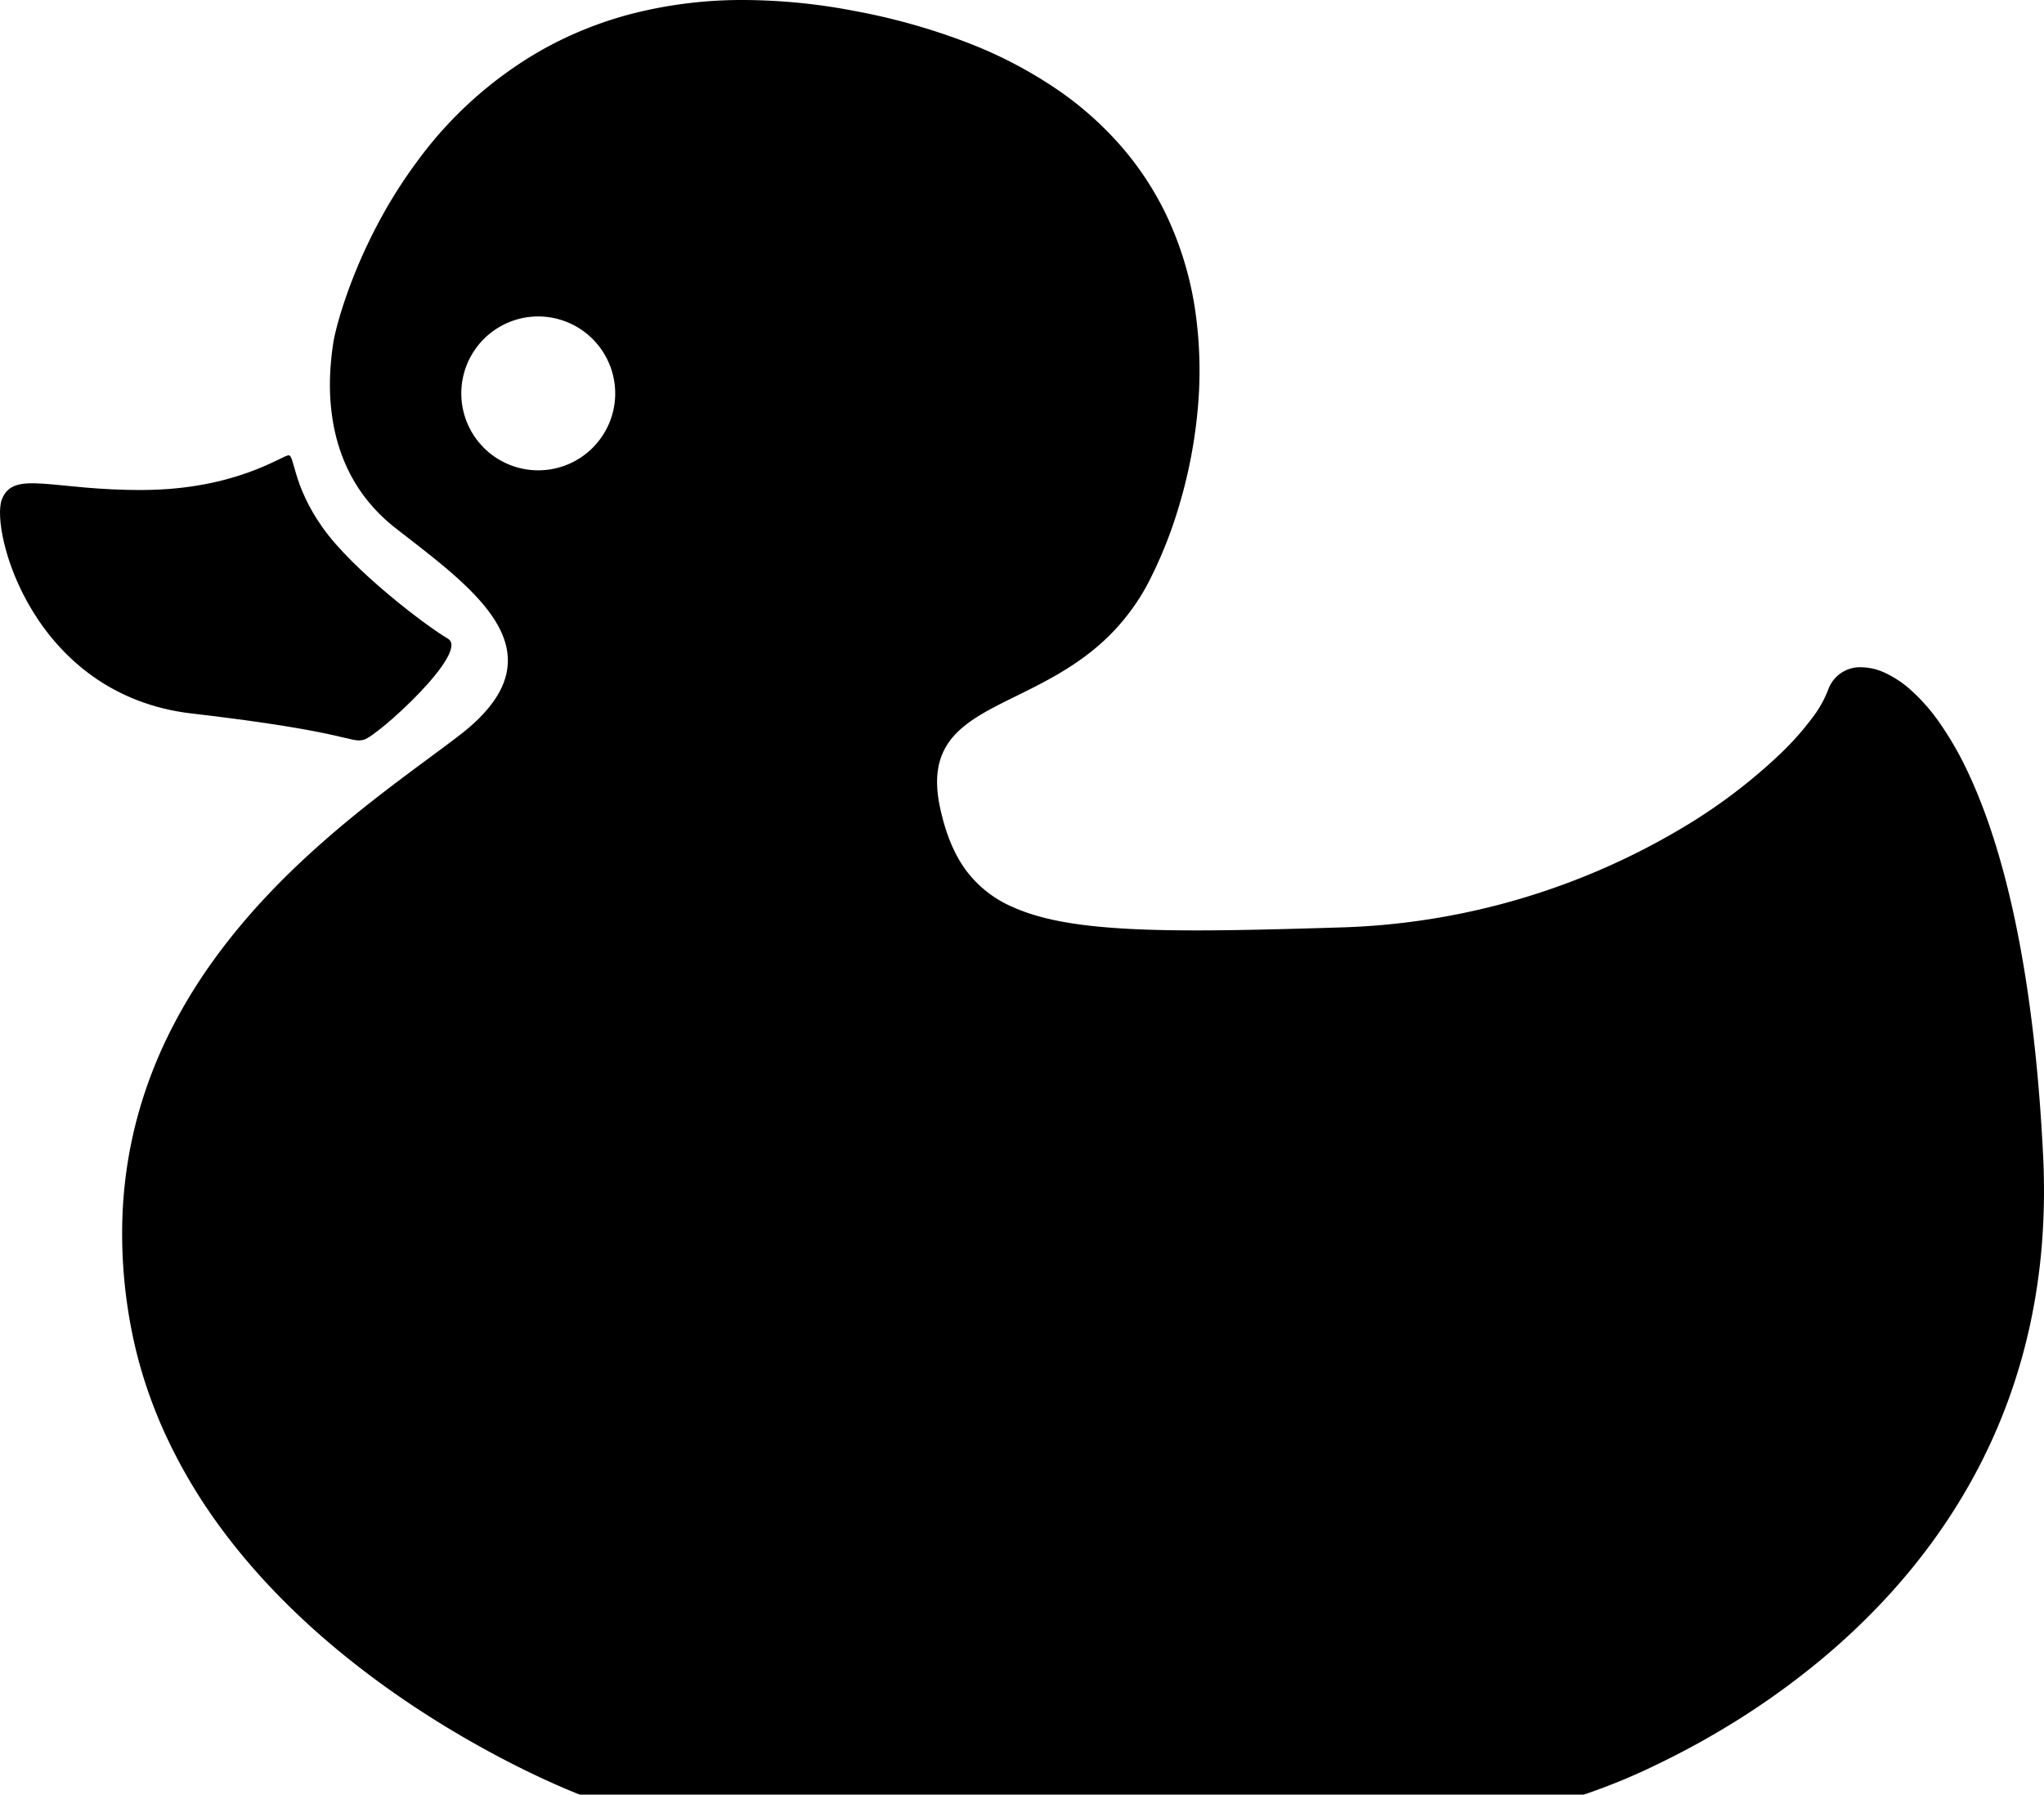 <svg xmlns="http://www.w3.org/2000/svg" width="677.322" height="594.835" viewBox="0 0 677.322 594.835">
  <g id="duck" transform="translate(-597.136 -243.11)">
    <path id="body" d="M484.377,594.835H151.689c-.083-.031-8.393-3.171-20.793-9.4-7.309-3.67-14.608-7.686-21.695-11.936-8.857-5.312-17.406-11.008-25.408-16.929C63.426,541.5,46.436,524.9,33.3,507.234a176.86,176.86,0,0,1-19.361-32.663A157.434,157.434,0,0,1,6.98,456.186a152.146,152.146,0,0,1-4.661-19.775A165.042,165.042,0,0,1,.2,401.15a147.559,147.559,0,0,1,5-31.38,151.7,151.7,0,0,1,10.634-27.7,174.066,174.066,0,0,1,14.777-24.232c9.643-13.305,21.426-26.02,36.025-38.869,12.453-10.961,24.8-20.1,34.72-27.442,3.9-2.884,7.577-5.608,10.729-8.048,1.875-1.452,3.6-2.915,5-4.232,7.557-7.131,11.063-14.1,10.717-21.3C127.1,203.4,110.483,190.485,94.411,178c-1.192-.927-2.544-1.977-3.828-2.982-11.119-8.7-18.056-20.367-20.619-34.67a74.465,74.465,0,0,1-1.037-15.95,95.643,95.643,0,0,1,1.1-11.052c.334-2.179,2.175-10.3,6.624-21.583a173.424,173.424,0,0,1,8.49-18.314,161.71,161.71,0,0,1,12.83-20.217,132.224,132.224,0,0,1,41.353-36.809A125.574,125.574,0,0,1,169.187,4.493,147.459,147.459,0,0,1,206.054,0,197.612,197.612,0,0,1,242.87,3.664a210.971,210.971,0,0,1,38.262,10.869,144.754,144.754,0,0,1,29.249,15.49A112.006,112.006,0,0,1,331.6,49.106a102.17,102.17,0,0,1,14.176,21.645,111.435,111.435,0,0,1,9.968,33.213,139.492,139.492,0,0,1,.526,33.351,163.182,163.182,0,0,1-6.075,30.52,146.092,146.092,0,0,1-9.835,24.718,71.378,71.378,0,0,1-20.72,24.583c-7.727,5.863-16,9.943-23.3,13.542-8.6,4.239-16.021,7.9-20.818,13.349-5.259,5.973-6.673,13.529-4.45,23.778,1.85,8.527,4.613,15.23,8.447,20.493a37.934,37.934,0,0,0,15.693,12.377c12.237,5.477,29.829,7.71,60.721,7.71,13.124,0,27.919-.373,47.536-.975A234.386,234.386,0,0,0,516.2,274.877a181.868,181.868,0,0,0,33.665-25.39A96.208,96.208,0,0,0,560,238.038a37.279,37.279,0,0,0,5.282-9.274,11.185,11.185,0,0,1,11.038-7.6,19.139,19.139,0,0,1,7.74,1.8,34.63,34.63,0,0,1,8.748,5.819,62.426,62.426,0,0,1,9.223,10.465,107.455,107.455,0,0,1,9.163,15.738c6.468,13.423,11.855,30.181,16.012,49.806,4.771,22.529,7.923,48.917,9.367,78.43a227.149,227.149,0,0,1-.4,29.043,203.666,203.666,0,0,1-3.862,26.509,191.417,191.417,0,0,1-6.839,24.065,188.235,188.235,0,0,1-9.335,21.713c-12.3,24.262-30.023,46.184-52.69,65.155a256.23,256.23,0,0,1-28.825,20.835,271.291,271.291,0,0,1-25.35,13.979,204.041,204.041,0,0,1-24.895,10.308ZM137.9,104.89a25.5,25.5,0,1,0,25.5,25.5A25.529,25.529,0,0,0,137.9,104.89Z" transform="translate(637.598 243.11)"/>
    <path id="beak" d="M692.761,394.024c-2.06,0-17.354,11.232-47.742,11.49s-43.463-6.894-47.287,3.189,10.043,64.759,62.936,70.9,52.438,9.965,57.073,8.677,35.282-29.1,27.813-33.479-31.459-22.643-41.5-36.807S694.821,394.024,692.761,394.024Z"/>
  </g>
</svg>
